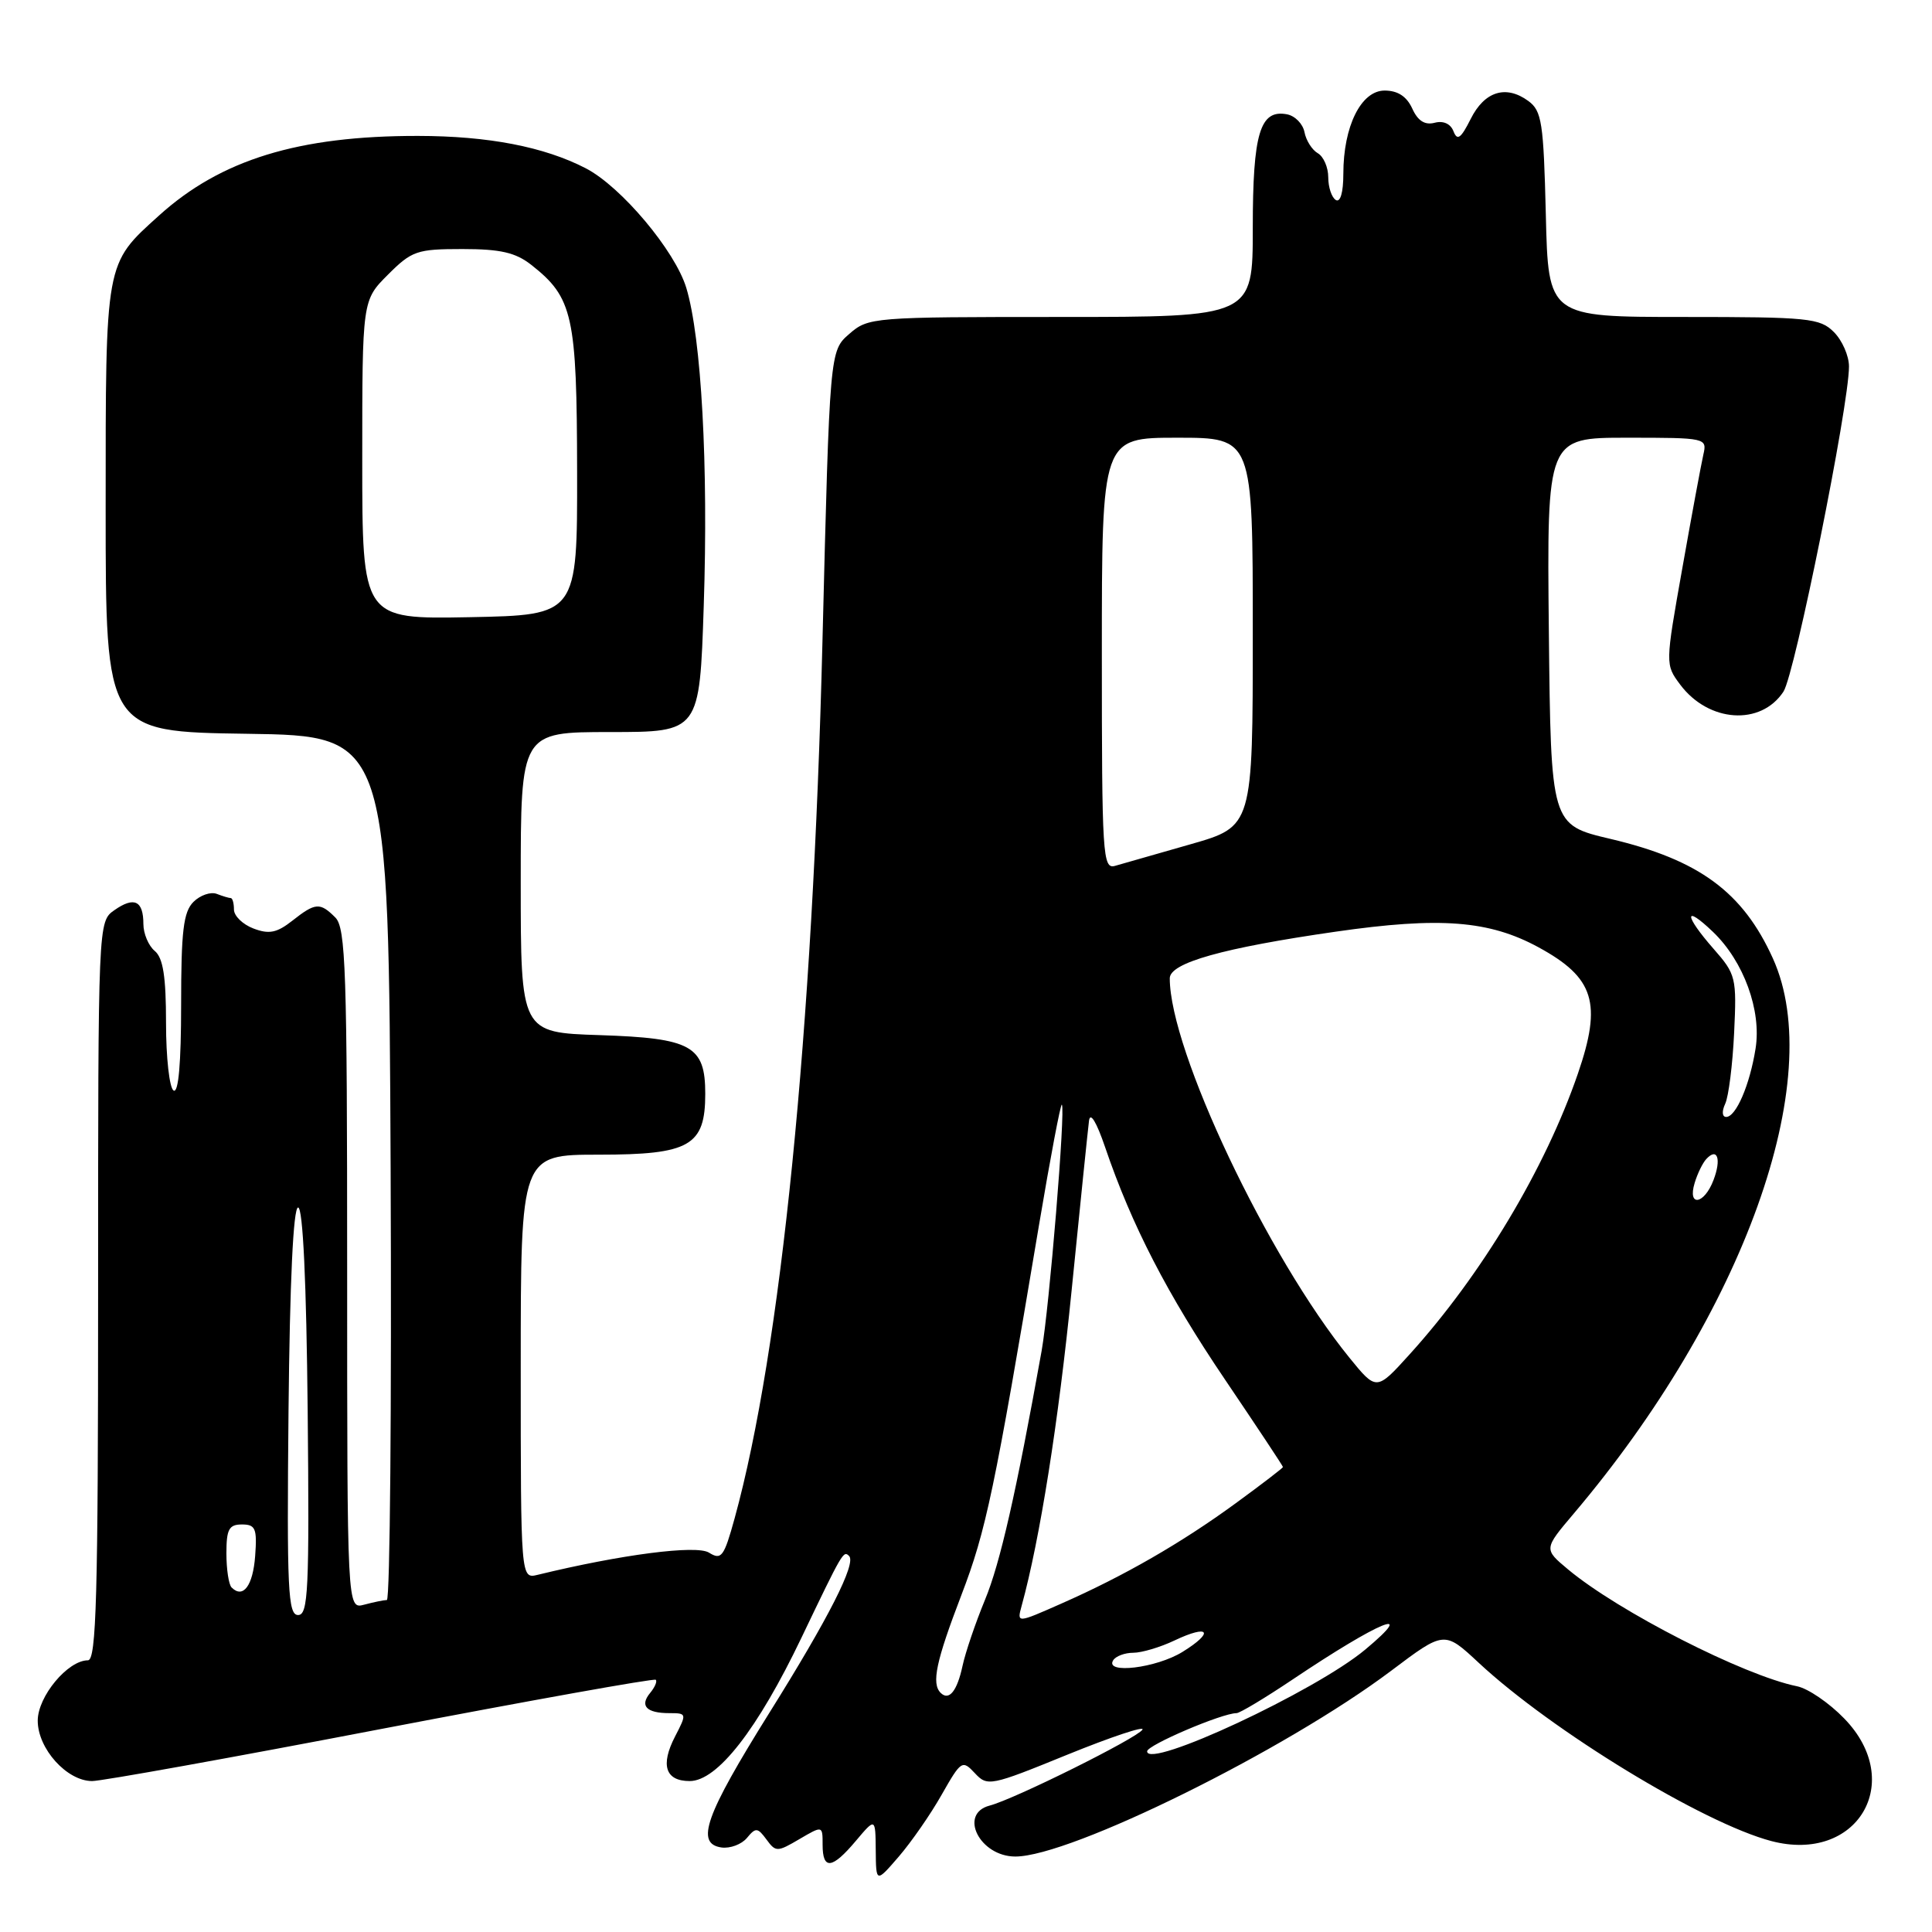 <?xml version="1.0" encoding="UTF-8" standalone="no"?>
<!DOCTYPE svg PUBLIC "-//W3C//DTD SVG 1.1//EN" "http://www.w3.org/Graphics/SVG/1.1/DTD/svg11.dtd" >
<svg xmlns="http://www.w3.org/2000/svg" xmlns:xlink="http://www.w3.org/1999/xlink" version="1.1" viewBox="0 0 256 256">
 <g >
 <path fill="currentColor"
d=" M 124.78 237.80 C 127.35 233.28 127.51 233.17 129.17 234.95 C 130.84 236.74 131.22 236.67 141.44 232.50 C 147.25 230.14 151.72 228.65 151.38 229.19 C 150.69 230.30 134.42 238.40 131.13 239.25 C 126.97 240.34 129.82 246.00 134.54 246.00 C 141.84 246.00 170.33 231.92 184.33 221.39 C 191.38 216.08 191.38 216.08 195.94 220.33 C 205.64 229.36 225.70 241.58 234.71 243.95 C 246.10 246.94 252.54 236.11 244.37 227.71 C 242.38 225.65 239.57 223.73 238.12 223.44 C 231.06 222.01 214.45 213.53 207.77 207.95 C 204.55 205.26 204.55 205.26 208.52 200.57 C 231.04 173.99 242.16 143.00 234.92 127.00 C 230.94 118.20 225.14 113.93 213.40 111.16 C 205.50 109.30 205.50 109.30 205.23 83.65 C 204.97 58.00 204.97 58.00 215.59 58.00 C 226.10 58.00 226.21 58.03 225.70 60.25 C 225.42 61.49 224.16 68.25 222.92 75.27 C 220.65 88.05 220.65 88.05 222.63 90.71 C 226.39 95.74 233.32 96.21 236.32 91.64 C 237.83 89.33 245.00 53.75 245.00 48.56 C 245.00 47.15 244.10 45.10 243.00 44.00 C 241.15 42.15 239.67 42.00 223.08 42.00 C 205.15 42.00 205.15 42.00 204.83 28.42 C 204.53 16.22 204.30 14.69 202.51 13.38 C 199.54 11.21 196.70 12.10 194.87 15.77 C 193.58 18.34 193.10 18.69 192.60 17.41 C 192.22 16.40 191.25 15.96 190.09 16.27 C 188.80 16.60 187.87 16.02 187.13 14.38 C 186.39 12.77 185.21 12.00 183.47 12.00 C 180.35 12.00 178.00 16.73 178.00 23.03 C 178.00 25.50 177.60 26.87 177.00 26.50 C 176.45 26.16 176.00 24.81 176.00 23.49 C 176.00 22.18 175.38 20.74 174.61 20.30 C 173.85 19.86 173.06 18.61 172.85 17.51 C 172.64 16.42 171.61 15.36 170.55 15.15 C 166.96 14.46 166.00 17.62 166.00 30.19 C 166.00 42.00 166.00 42.00 140.56 42.00 C 115.60 42.00 115.06 42.04 112.53 44.25 C 109.94 46.50 109.94 46.50 108.98 85.00 C 107.70 136.77 103.48 178.87 97.34 201.19 C 95.93 206.30 95.59 206.76 93.94 205.73 C 92.27 204.69 82.35 205.97 71.25 208.67 C 69.00 209.22 69.00 209.22 69.00 181.11 C 69.00 153.00 69.00 153.00 79.35 153.00 C 91.40 153.00 93.45 151.83 93.45 144.93 C 93.45 138.57 91.63 137.56 79.47 137.16 C 69.00 136.82 69.00 136.82 69.00 116.91 C 69.00 97.00 69.00 97.00 80.85 97.00 C 92.70 97.00 92.70 97.00 93.25 80.25 C 93.87 61.67 92.94 44.78 90.94 38.15 C 89.45 33.23 82.31 24.73 77.62 22.30 C 72.10 19.45 64.72 18.02 55.39 18.01 C 39.56 17.99 29.26 21.15 21.07 28.56 C 13.89 35.04 14.00 34.46 14.00 67.43 C 14.00 96.96 14.00 96.96 32.75 97.23 C 51.50 97.50 51.50 97.50 51.76 154.75 C 51.90 186.24 51.68 212.01 51.26 212.01 C 50.84 212.02 49.49 212.30 48.25 212.63 C 46.00 213.23 46.00 213.23 46.00 168.19 C 46.00 128.57 45.81 122.95 44.43 121.57 C 42.40 119.54 41.79 119.59 38.72 122.01 C 36.68 123.61 35.65 123.82 33.58 123.03 C 32.16 122.49 31.00 121.36 31.00 120.52 C 31.00 119.69 30.81 119.00 30.58 119.00 C 30.35 119.00 29.51 118.75 28.71 118.44 C 27.91 118.14 26.52 118.62 25.63 119.51 C 24.30 120.84 24.00 123.39 24.00 133.13 C 24.00 140.87 23.65 144.90 23.00 144.50 C 22.45 144.16 22.00 140.14 22.00 135.56 C 22.00 129.39 21.61 126.92 20.50 126.00 C 19.68 125.32 19.00 123.71 19.00 122.44 C 19.00 119.34 17.78 118.76 15.16 120.60 C 13.00 122.11 13.00 122.11 13.00 171.06 C 13.00 211.55 12.77 220.00 11.65 220.00 C 8.98 220.00 5.00 224.79 5.00 228.00 C 5.00 231.71 8.86 236.00 12.21 236.00 C 13.47 236.00 30.71 232.90 50.50 229.10 C 70.30 225.31 86.68 222.37 86.89 222.58 C 87.11 222.78 86.77 223.57 86.15 224.32 C 84.73 226.03 85.65 227.00 88.69 227.00 C 91.01 227.00 91.02 227.06 89.45 230.09 C 87.48 233.90 88.17 236.00 91.39 236.00 C 95.05 236.00 100.38 229.16 106.20 217.00 C 111.67 205.58 111.76 205.43 112.51 206.18 C 113.48 207.15 109.81 214.39 101.93 226.98 C 93.45 240.56 92.12 244.29 95.59 244.80 C 96.74 244.96 98.26 244.39 98.97 243.54 C 100.13 242.13 100.39 242.15 101.56 243.74 C 102.79 245.42 102.99 245.42 105.93 243.69 C 109.00 241.89 109.00 241.89 109.00 244.44 C 109.00 247.82 110.26 247.67 113.41 243.92 C 116.00 240.85 116.00 240.85 116.04 245.17 C 116.08 249.50 116.08 249.50 119.10 246.00 C 120.76 244.07 123.32 240.39 124.78 237.80 Z  M 152.00 232.06 C 152.00 231.24 161.93 227.00 163.85 227.00 C 164.28 227.00 167.61 225.00 171.25 222.56 C 182.83 214.79 187.98 212.67 180.90 218.58 C 174.31 224.09 152.00 234.50 152.00 232.06 Z  M 124.64 224.31 C 123.40 223.07 124.03 220.12 127.39 211.35 C 130.66 202.82 131.77 197.53 137.68 162.29 C 139.18 153.37 140.54 146.20 140.70 146.37 C 141.21 146.88 139.04 173.26 138.02 179.00 C 134.64 197.85 132.52 207.16 130.51 212.00 C 129.26 215.03 127.92 218.96 127.54 220.74 C 126.82 224.09 125.75 225.41 124.64 224.31 Z  M 147.50 220.00 C 147.84 219.45 149.04 219.00 150.16 219.00 C 151.28 219.00 153.74 218.27 155.63 217.37 C 160.24 215.18 160.97 216.24 156.68 218.89 C 153.21 221.03 146.35 221.86 147.50 220.00 Z  M 135.37 212.79 C 137.79 203.99 140.25 188.45 142.00 170.94 C 143.12 159.70 144.16 149.60 144.30 148.50 C 144.46 147.29 145.29 148.66 146.43 152.00 C 149.96 162.37 154.68 171.51 162.34 182.83 C 166.55 189.06 170.00 194.26 170.00 194.39 C 170.00 194.51 167.19 196.67 163.75 199.18 C 156.52 204.46 148.95 208.82 140.62 212.49 C 134.74 215.09 134.74 215.09 135.37 212.79 Z  M 38.23 187.00 C 38.40 169.84 38.86 160.00 39.50 160.00 C 40.14 160.00 40.60 169.84 40.77 187.00 C 41.00 210.70 40.84 214.00 39.50 214.00 C 38.16 214.00 38.00 210.70 38.23 187.00 Z  M 30.69 210.35 C 30.31 209.98 30.00 207.94 30.00 205.83 C 30.00 202.63 30.34 202.00 32.06 202.00 C 33.85 202.00 34.08 202.53 33.81 206.17 C 33.52 210.12 32.21 211.87 30.69 210.35 Z  M 178.81 179.91 C 167.95 166.53 155.00 139.18 155.00 129.63 C 155.00 127.58 162.06 125.60 177.00 123.45 C 190.80 121.46 197.32 121.96 203.86 125.52 C 211.26 129.55 212.30 132.90 209.08 142.26 C 204.75 154.86 196.30 168.95 186.78 179.46 C 182.39 184.31 182.39 184.31 178.81 179.91 Z  M 224.55 156.75 C 224.92 155.51 225.62 154.08 226.10 153.57 C 227.57 151.99 228.11 153.58 227.05 156.36 C 225.82 159.62 223.57 159.96 224.55 156.75 Z  M 228.60 146.25 C 229.05 145.29 229.58 141.07 229.78 136.87 C 230.13 129.54 230.02 129.10 227.07 125.74 C 223.14 121.26 223.08 119.75 226.98 123.48 C 231.05 127.38 233.43 133.91 232.62 138.95 C 231.86 143.75 230.03 148.00 228.73 148.00 C 228.19 148.00 228.13 147.26 228.60 146.25 Z  M 146.00 86.62 C 146.00 58.00 146.00 58.00 156.00 58.00 C 166.00 58.00 166.00 58.00 166.00 83.76 C 166.00 109.51 166.00 109.51 157.75 111.87 C 153.21 113.17 148.71 114.45 147.75 114.73 C 146.11 115.20 146.00 113.40 146.00 86.62 Z  M 48.00 60.93 C 48.00 39.80 48.00 39.80 51.40 36.40 C 54.57 33.23 55.25 33.00 61.27 33.00 C 66.31 33.00 68.31 33.46 70.39 35.09 C 75.92 39.44 76.44 41.79 76.47 62.50 C 76.50 81.50 76.50 81.50 62.25 81.78 C 48.00 82.05 48.00 82.05 48.00 60.93 Z "/>
</g>
</svg>